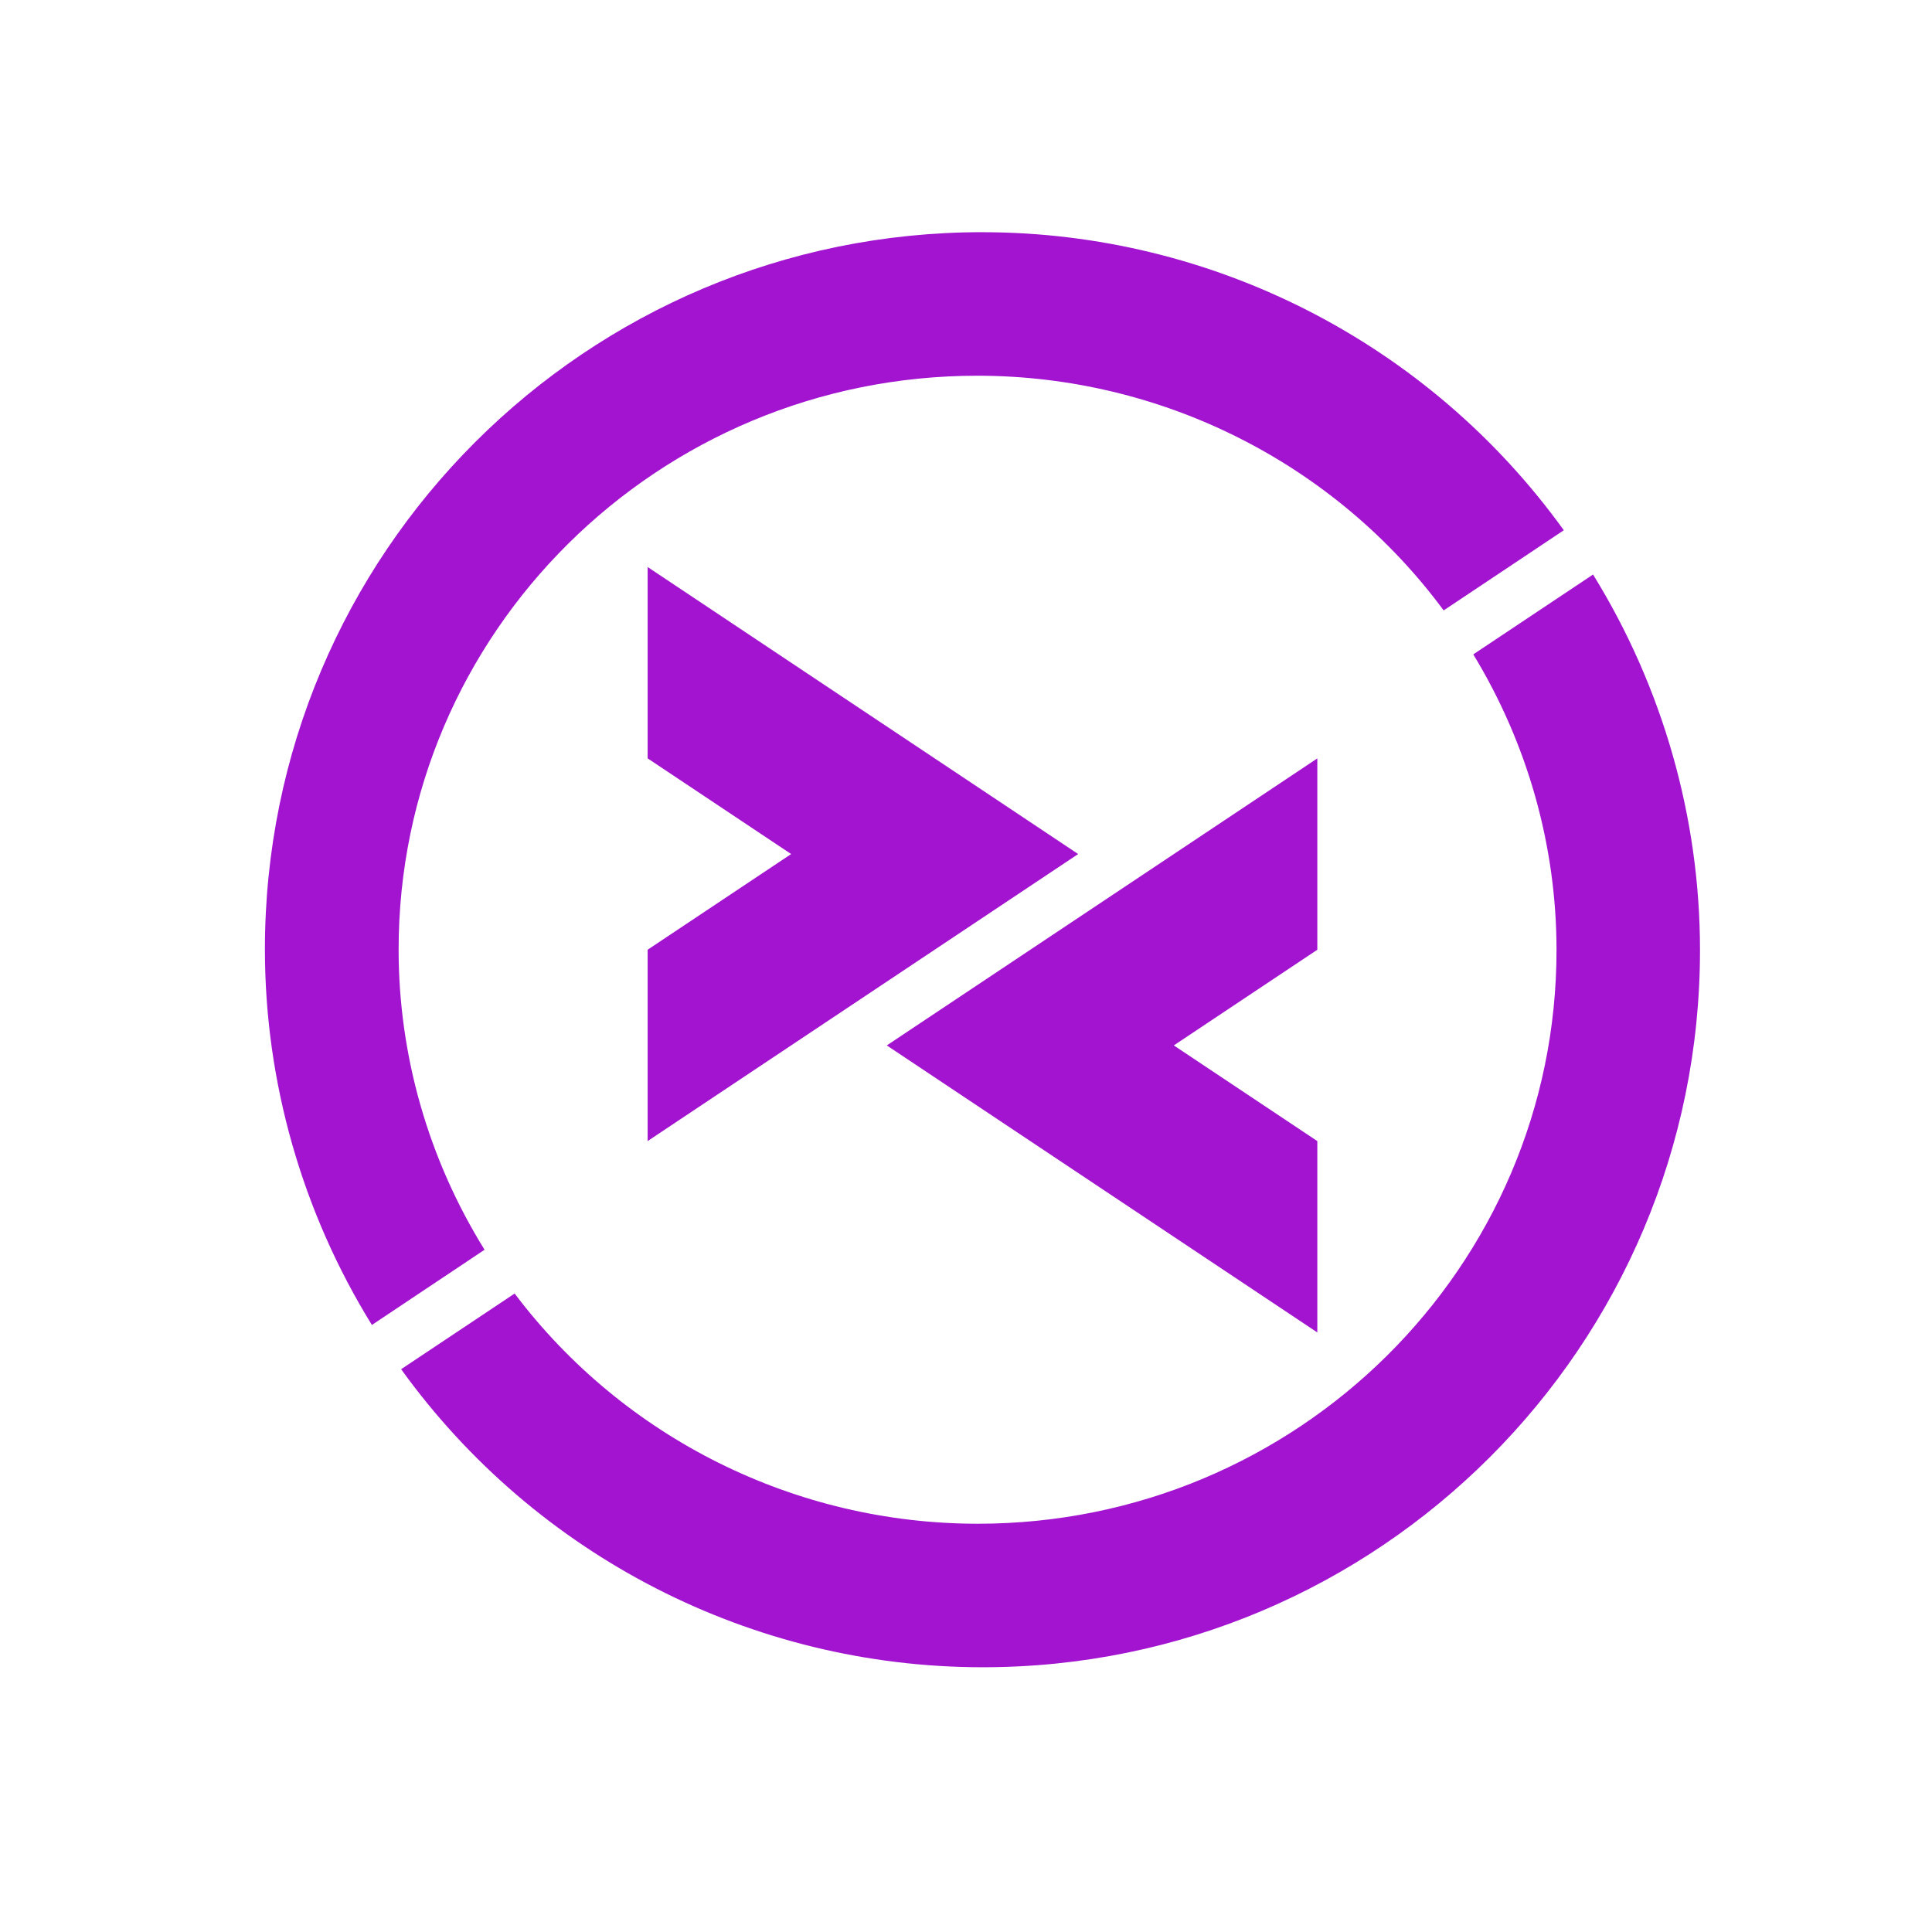 <svg width="512" height="512" version="1.1" viewBox="0 0 512 512" xmlns="http://www.w3.org/2000/svg">
 <g transform="matrix(1.17 0 0 1.17 -39.155 -45.296)" fill="#A214CF" stroke-width="10.835">
  <path d="m256 91.306c-89.76-0.033-162.58 72.765-162.53 162.53 0.022 30.024 8.459 59.44 24.23 84.988l25.522-17.036c-12.69-20.435-19.459-43.953-19.469-67.952-0.033-71.803 58.702-130.05 131.13-130.02 41.717 0.022 80.917 19.798 105.58 53.159l27.214-18.157c-30.508-42.336-79.488-67.485-131.67-67.508zm75.845 119.19-97.515 65.01 97.515 65.01v-43.34l-32.505-21.67 32.505-21.67z" style="paint-order:normal"/>
  <path d="m180.16 167.15v43.34l32.505 21.67-32.505 21.67v43.34l97.515-65.01zm214.14 1.693-27.13 18.093c12.287 20.19 18.843 43.313 18.855 66.893 0.043 71.81-58.715 130.05-131.15 130.02-41.275-0.022-80.115-19.373-104.84-52.143l-25.711 17.141c30.508 42.336 79.488 67.485 131.67 67.508 89.76 0.033 162.58-72.765 162.53-162.53-0.022-30.024-8.459-59.44-24.23-84.988z" style="paint-order:normal"/>
 </g>
</svg>

